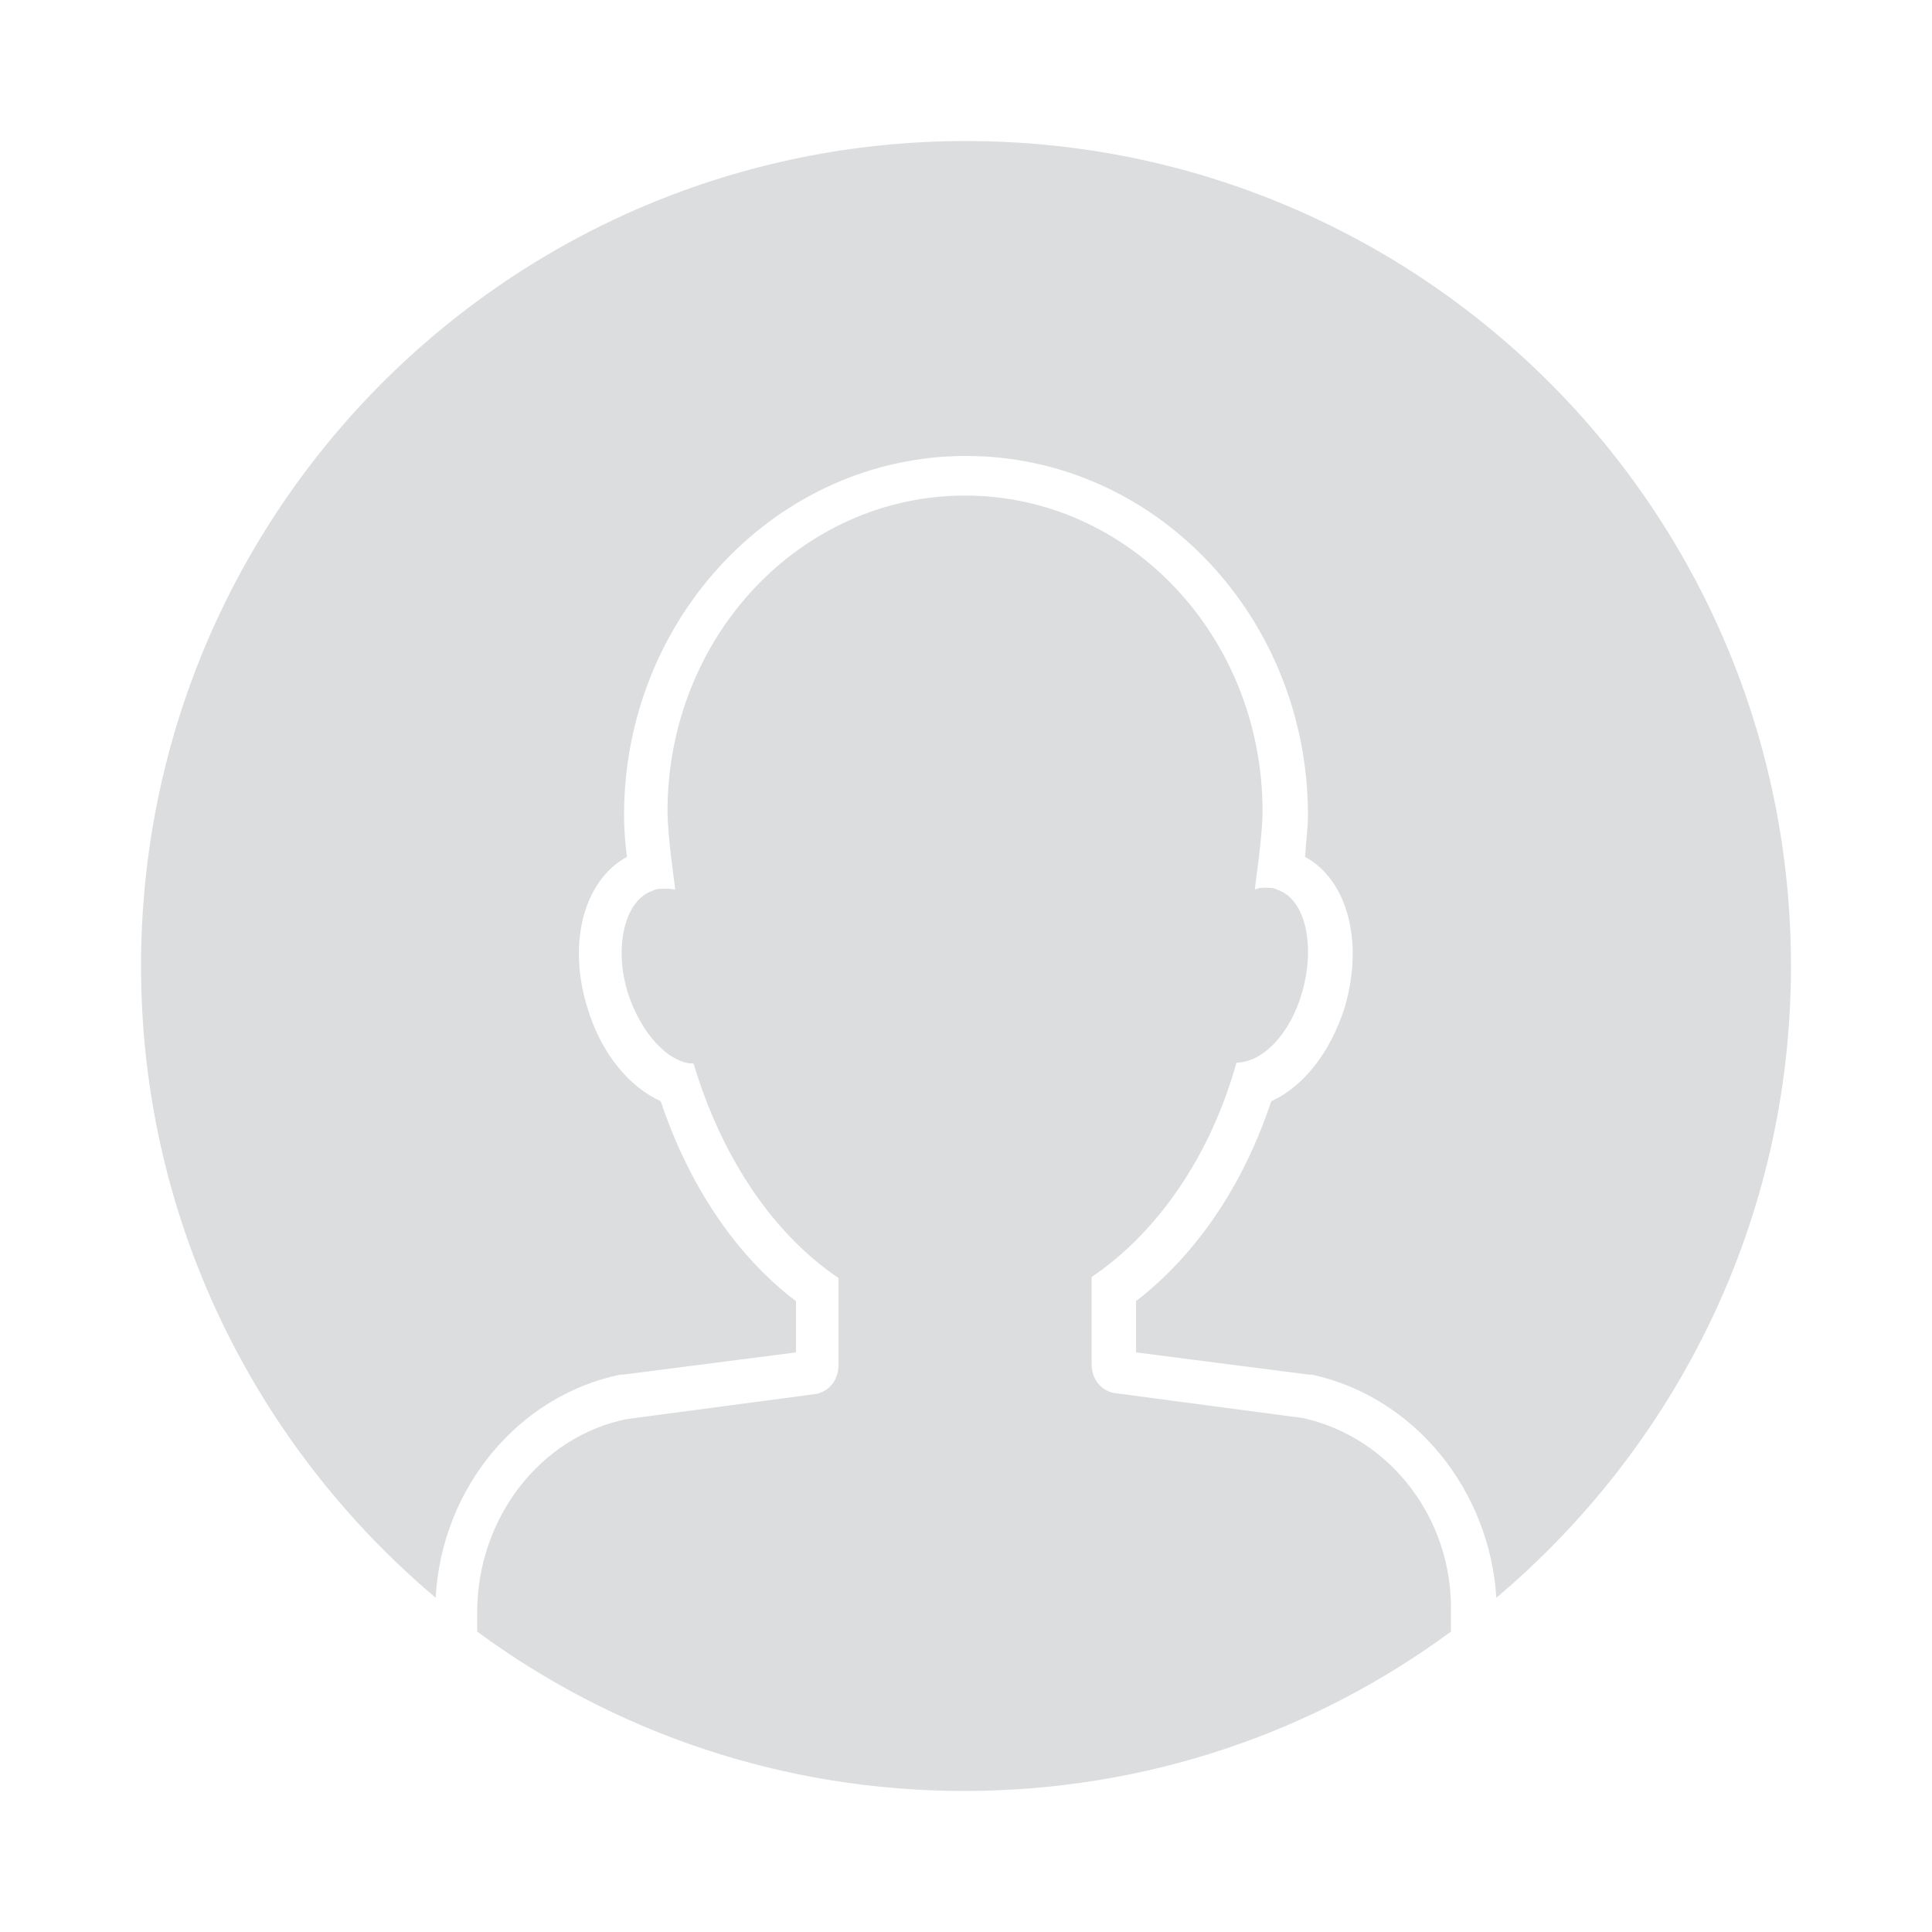 <?xml version="1.0" encoding="utf-8"?>
<!-- Generator: Adobe Illustrator 22.0.1, SVG Export Plug-In . SVG Version: 6.00 Build 0)  -->
<svg version="1.1" id="圖層_1" xmlns="http://www.w3.org/2000/svg" xmlns:xlink="http://www.w3.org/1999/xlink" x="0px" y="0px"
	 viewBox="0 0 200 200" style="enable-background:new 0 0 200 200;" xml:space="preserve">
<style type="text/css">
	.st0{fill:#DCDDDE;}
</style>
<g>
	<path class="st0" d="M134.9,146.8l-19.6-2.6c-1.4-0.3-2.3-1.5-2.3-3v-9c6.8-4.6,12.3-12.5,15-22.2c2.7,0,5.6-3,6.8-7.3
		c1.4-4.9,0.3-9.7-2.6-10.6c-0.3-0.2-0.8-0.2-1.1-0.2c-0.5,0-0.8,0-1.2,0.2c0-0.3,0.8-5.5,0.8-8.1c0-18.1-13.8-32.7-30.8-32.7
		c-17,0-30.8,14.6-30.8,32.7c0,2.6,0.8,7.9,0.8,8.1C69.5,92,69.2,92,68.7,92c-0.3,0-0.8,0-1.1,0.2c-2.9,0.9-4.1,5.8-2.6,10.6
		c1.4,4.3,4.3,7.3,6.8,7.3c2.9,9.7,8.2,17.6,15,22.2v9c0,1.5-0.9,2.7-2.3,3l-19.6,2.6c-9,1.8-15.5,10.3-15.5,20c0,0,0,1.2,0,2
		c14.1,10.4,31.6,16.5,50.4,16.5c18.9,0,36.3-6.1,50.4-16.5v-2C150.4,157.2,143.9,148.8,134.9,146.8z"/>
	<path class="st0" d="M100,14.6c-47.2,0-85.4,38.2-85.4,85.4c0,26.3,11.9,49.7,30.5,65.4c0.6-11.3,8.5-20.9,19.1-23.1
		c0,0,0.2,0,0.3,0l17.9-2.3v-5.3c-6.2-4.7-11.1-12-14-20.7c-3.3-1.5-6.2-5-7.6-9.7c-2.1-6.8-0.3-13.2,4.1-15.6
		c-0.2-1.5-0.3-3-0.3-4.3c0-20.5,15.9-37.2,35.4-37.2c19.6,0,35.4,16.7,35.4,37.2c0,1.2-0.2,2.7-0.3,4.3c4.4,2.4,6.1,8.8,4.1,15.6
		c-1.5,4.7-4.3,8.2-7.6,9.7c-2.9,8.7-7.7,15.8-14,20.7v5.3l17.9,2.3c0,0,0.2,0,0.3,0c10.6,2.3,18.4,11.9,19.1,23.1
		c18.6-15.7,30.5-39.1,30.5-65.4C185.4,52.8,147.2,14.6,100,14.6z"/>
</g>
</svg>
